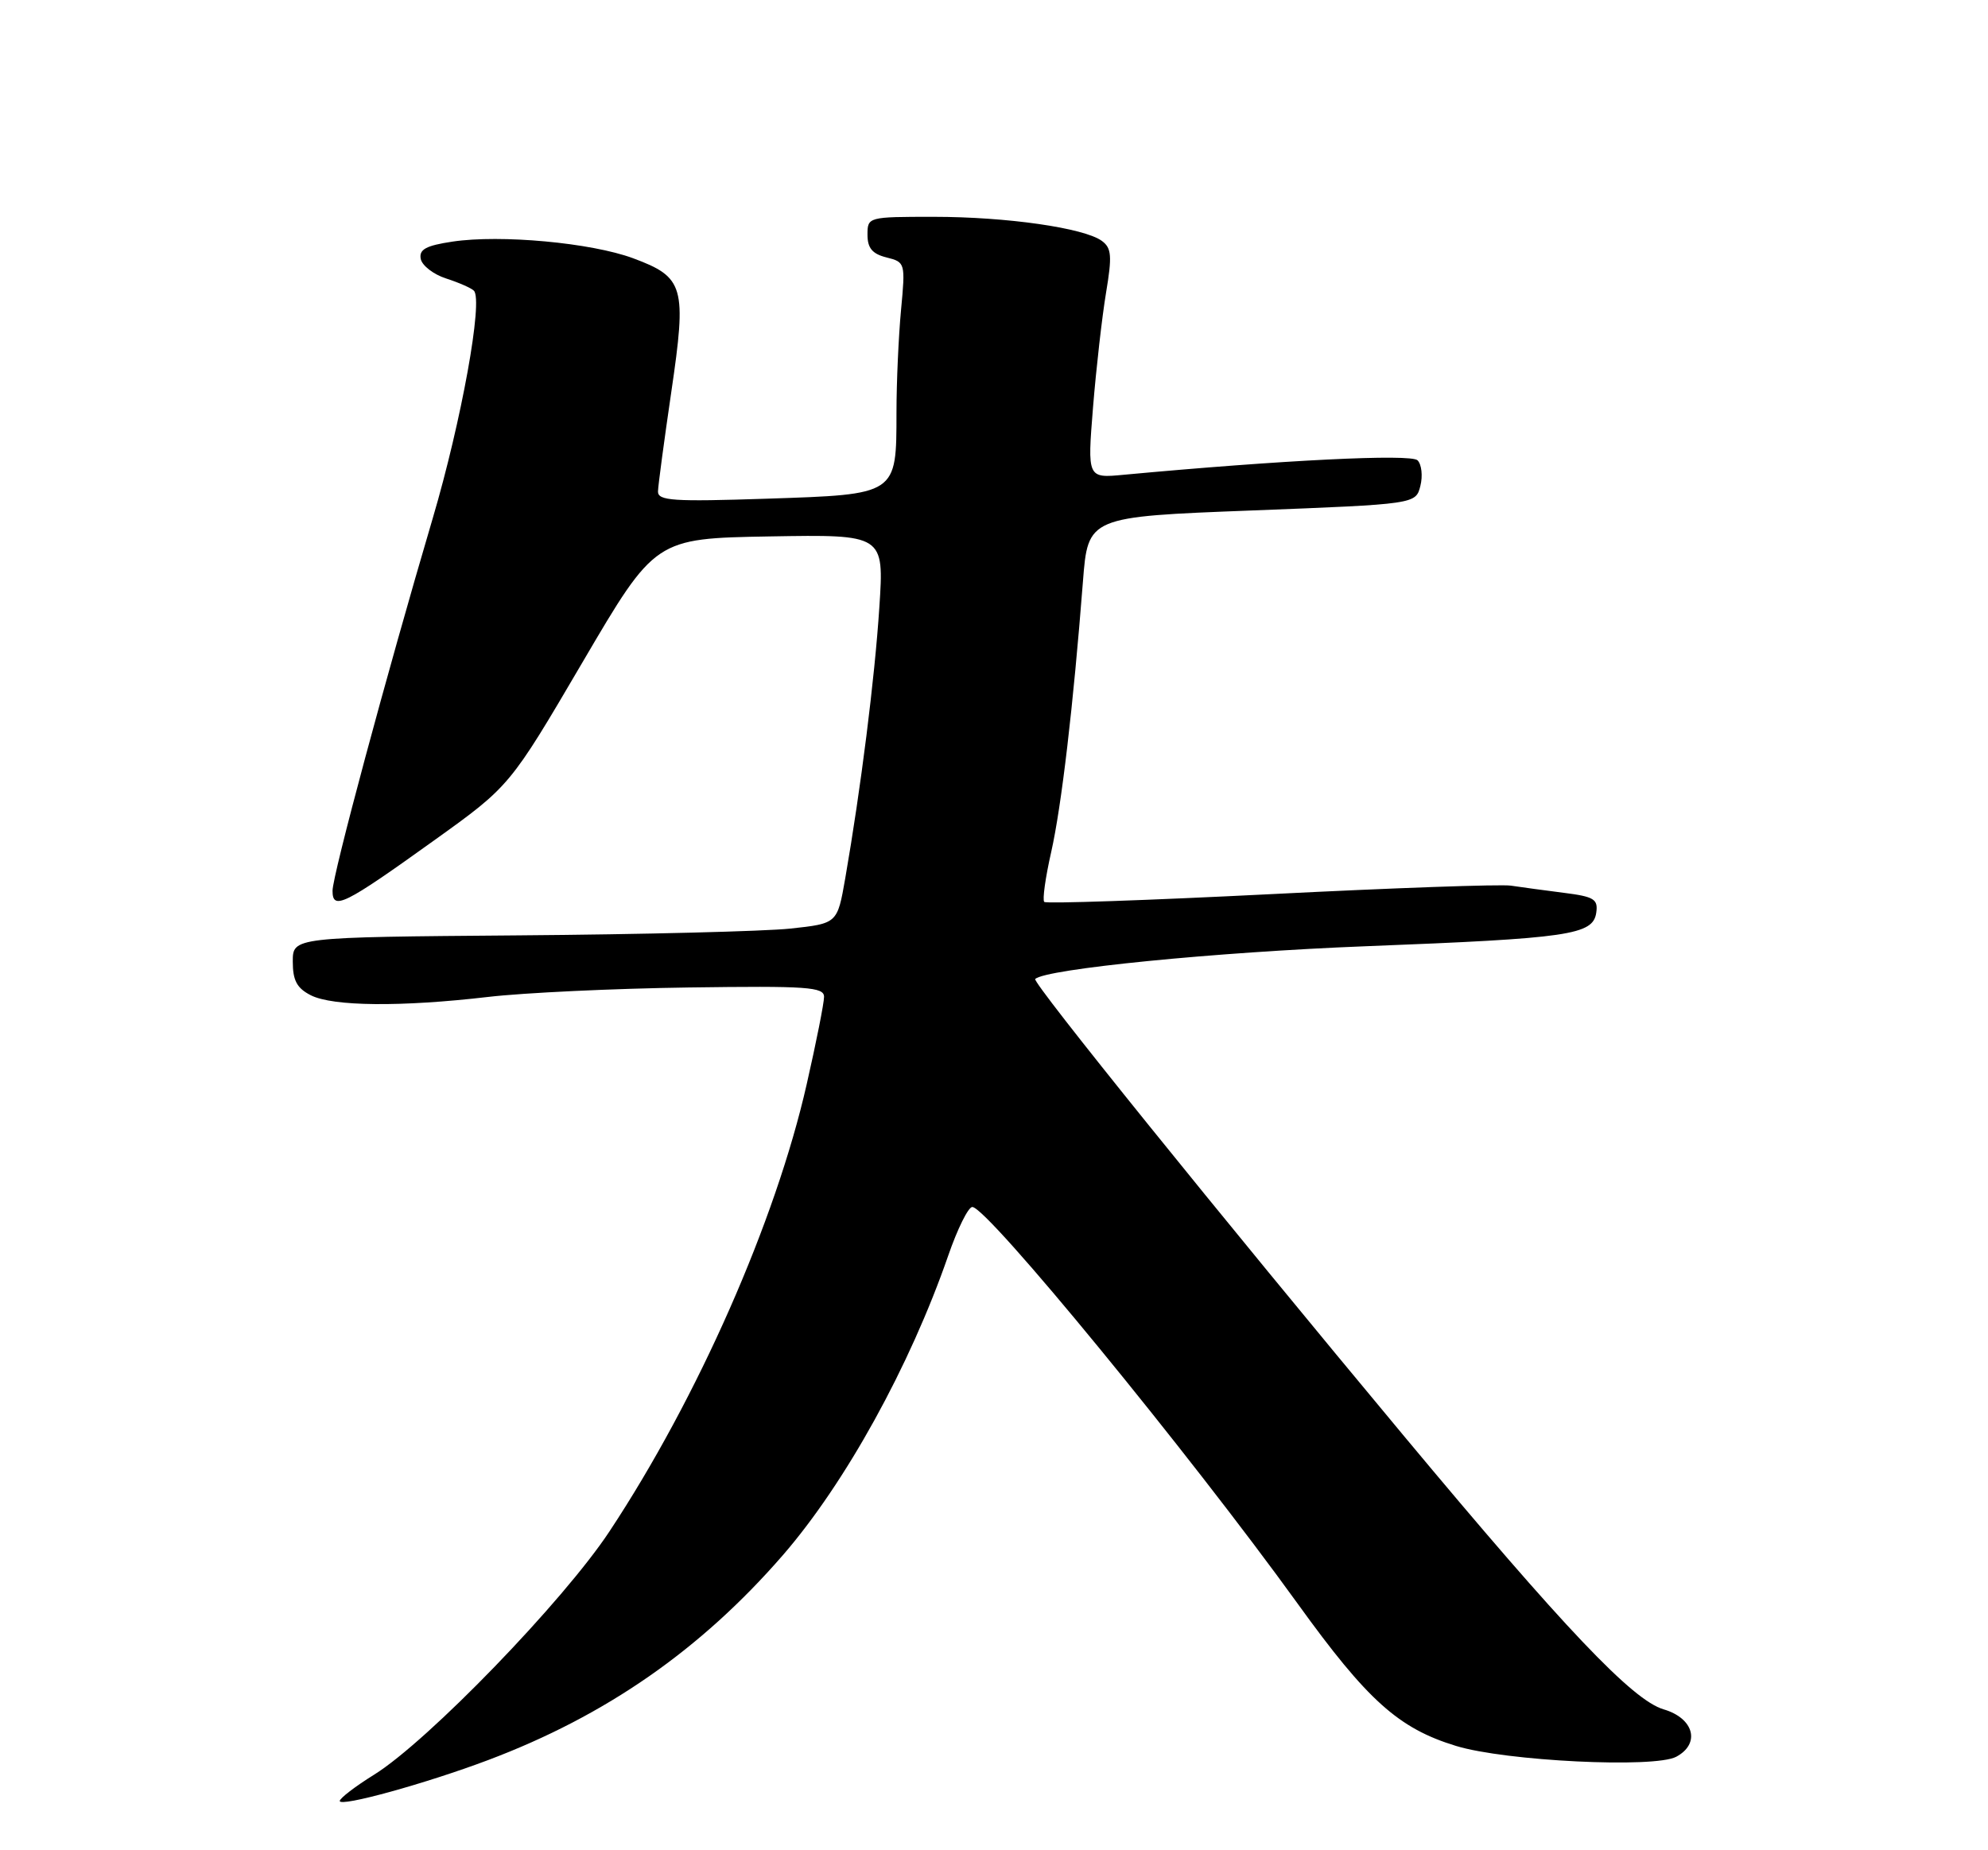 <?xml version="1.0" encoding="UTF-8" standalone="no"?>
<!DOCTYPE svg PUBLIC "-//W3C//DTD SVG 1.1//EN" "http://www.w3.org/Graphics/SVG/1.1/DTD/svg11.dtd" >
<svg xmlns="http://www.w3.org/2000/svg" xmlns:xlink="http://www.w3.org/1999/xlink" version="1.1" viewBox="0 0 275 256">
 <g >
 <path fill="currentColor"
d=" M 67.49 243.54 C 83.79 237.40 96.93 228.27 108.30 215.17 C 116.94 205.20 125.86 189.04 131.16 173.75 C 132.44 170.04 133.94 167.00 134.50 167.00 C 136.57 167.01 164.36 200.90 179.53 221.92 C 189.17 235.29 193.46 239.14 201.41 241.57 C 208.27 243.67 228.86 244.68 231.87 243.07 C 235.26 241.26 234.33 237.74 230.13 236.51 C 225.83 235.25 216.41 225.33 194.31 198.81 C 168.57 167.92 142.75 135.92 143.20 135.46 C 144.60 134.07 168.14 131.73 189.00 130.92 C 217.10 129.83 220.36 129.36 220.81 126.28 C 221.08 124.41 220.51 124.06 216.31 123.53 C 213.66 123.19 210.38 122.75 209.00 122.54 C 207.62 122.33 192.65 122.86 175.72 123.72 C 158.79 124.57 144.72 125.06 144.45 124.79 C 144.18 124.51 144.61 121.42 145.41 117.90 C 146.84 111.54 148.46 97.73 149.80 80.50 C 150.50 71.50 150.50 71.50 173.17 70.63 C 195.84 69.75 195.84 69.75 196.48 67.23 C 196.83 65.85 196.65 64.25 196.09 63.69 C 195.17 62.77 177.29 63.66 155.45 65.69 C 150.41 66.17 150.41 66.17 151.20 56.33 C 151.64 50.92 152.45 43.80 153.00 40.50 C 153.85 35.42 153.76 34.32 152.43 33.34 C 150.00 31.54 139.27 30.00 129.17 30.00 C 120.07 30.00 120.00 30.02 120.00 32.48 C 120.00 34.33 120.67 35.13 122.63 35.62 C 125.23 36.27 125.25 36.38 124.64 42.89 C 124.30 46.53 124.01 52.90 124.01 57.06 C 124.00 68.51 124.16 68.40 106.08 69.00 C 93.11 69.43 91.00 69.29 91.02 68.00 C 91.04 67.17 91.87 60.98 92.86 54.23 C 95.01 39.64 94.65 38.36 87.57 35.73 C 81.79 33.59 69.26 32.43 62.59 33.43 C 58.92 33.98 57.95 34.51 58.20 35.82 C 58.38 36.74 59.96 37.97 61.71 38.53 C 63.47 39.10 65.20 39.86 65.55 40.22 C 66.86 41.53 63.83 58.27 59.86 71.71 C 53.42 93.52 46.00 121.11 46.00 123.25 C 46.00 126.01 47.59 125.22 59.98 116.33 C 70.53 108.77 70.53 108.77 80.58 91.63 C 90.63 74.50 90.63 74.50 106.47 74.22 C 122.30 73.95 122.30 73.95 121.64 84.02 C 121.00 93.90 119.07 109.16 116.92 121.54 C 115.83 127.78 115.83 127.78 109.34 128.48 C 105.77 128.86 88.82 129.29 71.67 129.42 C 40.50 129.67 40.50 129.67 40.50 133.05 C 40.50 135.66 41.07 136.73 43.00 137.71 C 46.05 139.25 55.47 139.34 67.50 137.94 C 72.45 137.36 84.94 136.77 95.25 136.63 C 111.72 136.40 114.00 136.56 113.99 137.93 C 113.99 138.79 112.91 144.23 111.59 150.02 C 107.30 168.95 96.51 193.43 84.32 211.87 C 77.93 221.55 59.19 240.92 51.75 245.55 C 49.14 247.17 47.00 248.81 47.00 249.19 C 47.00 250.06 58.86 246.79 67.49 243.54 Z "/>
</g>
</svg>